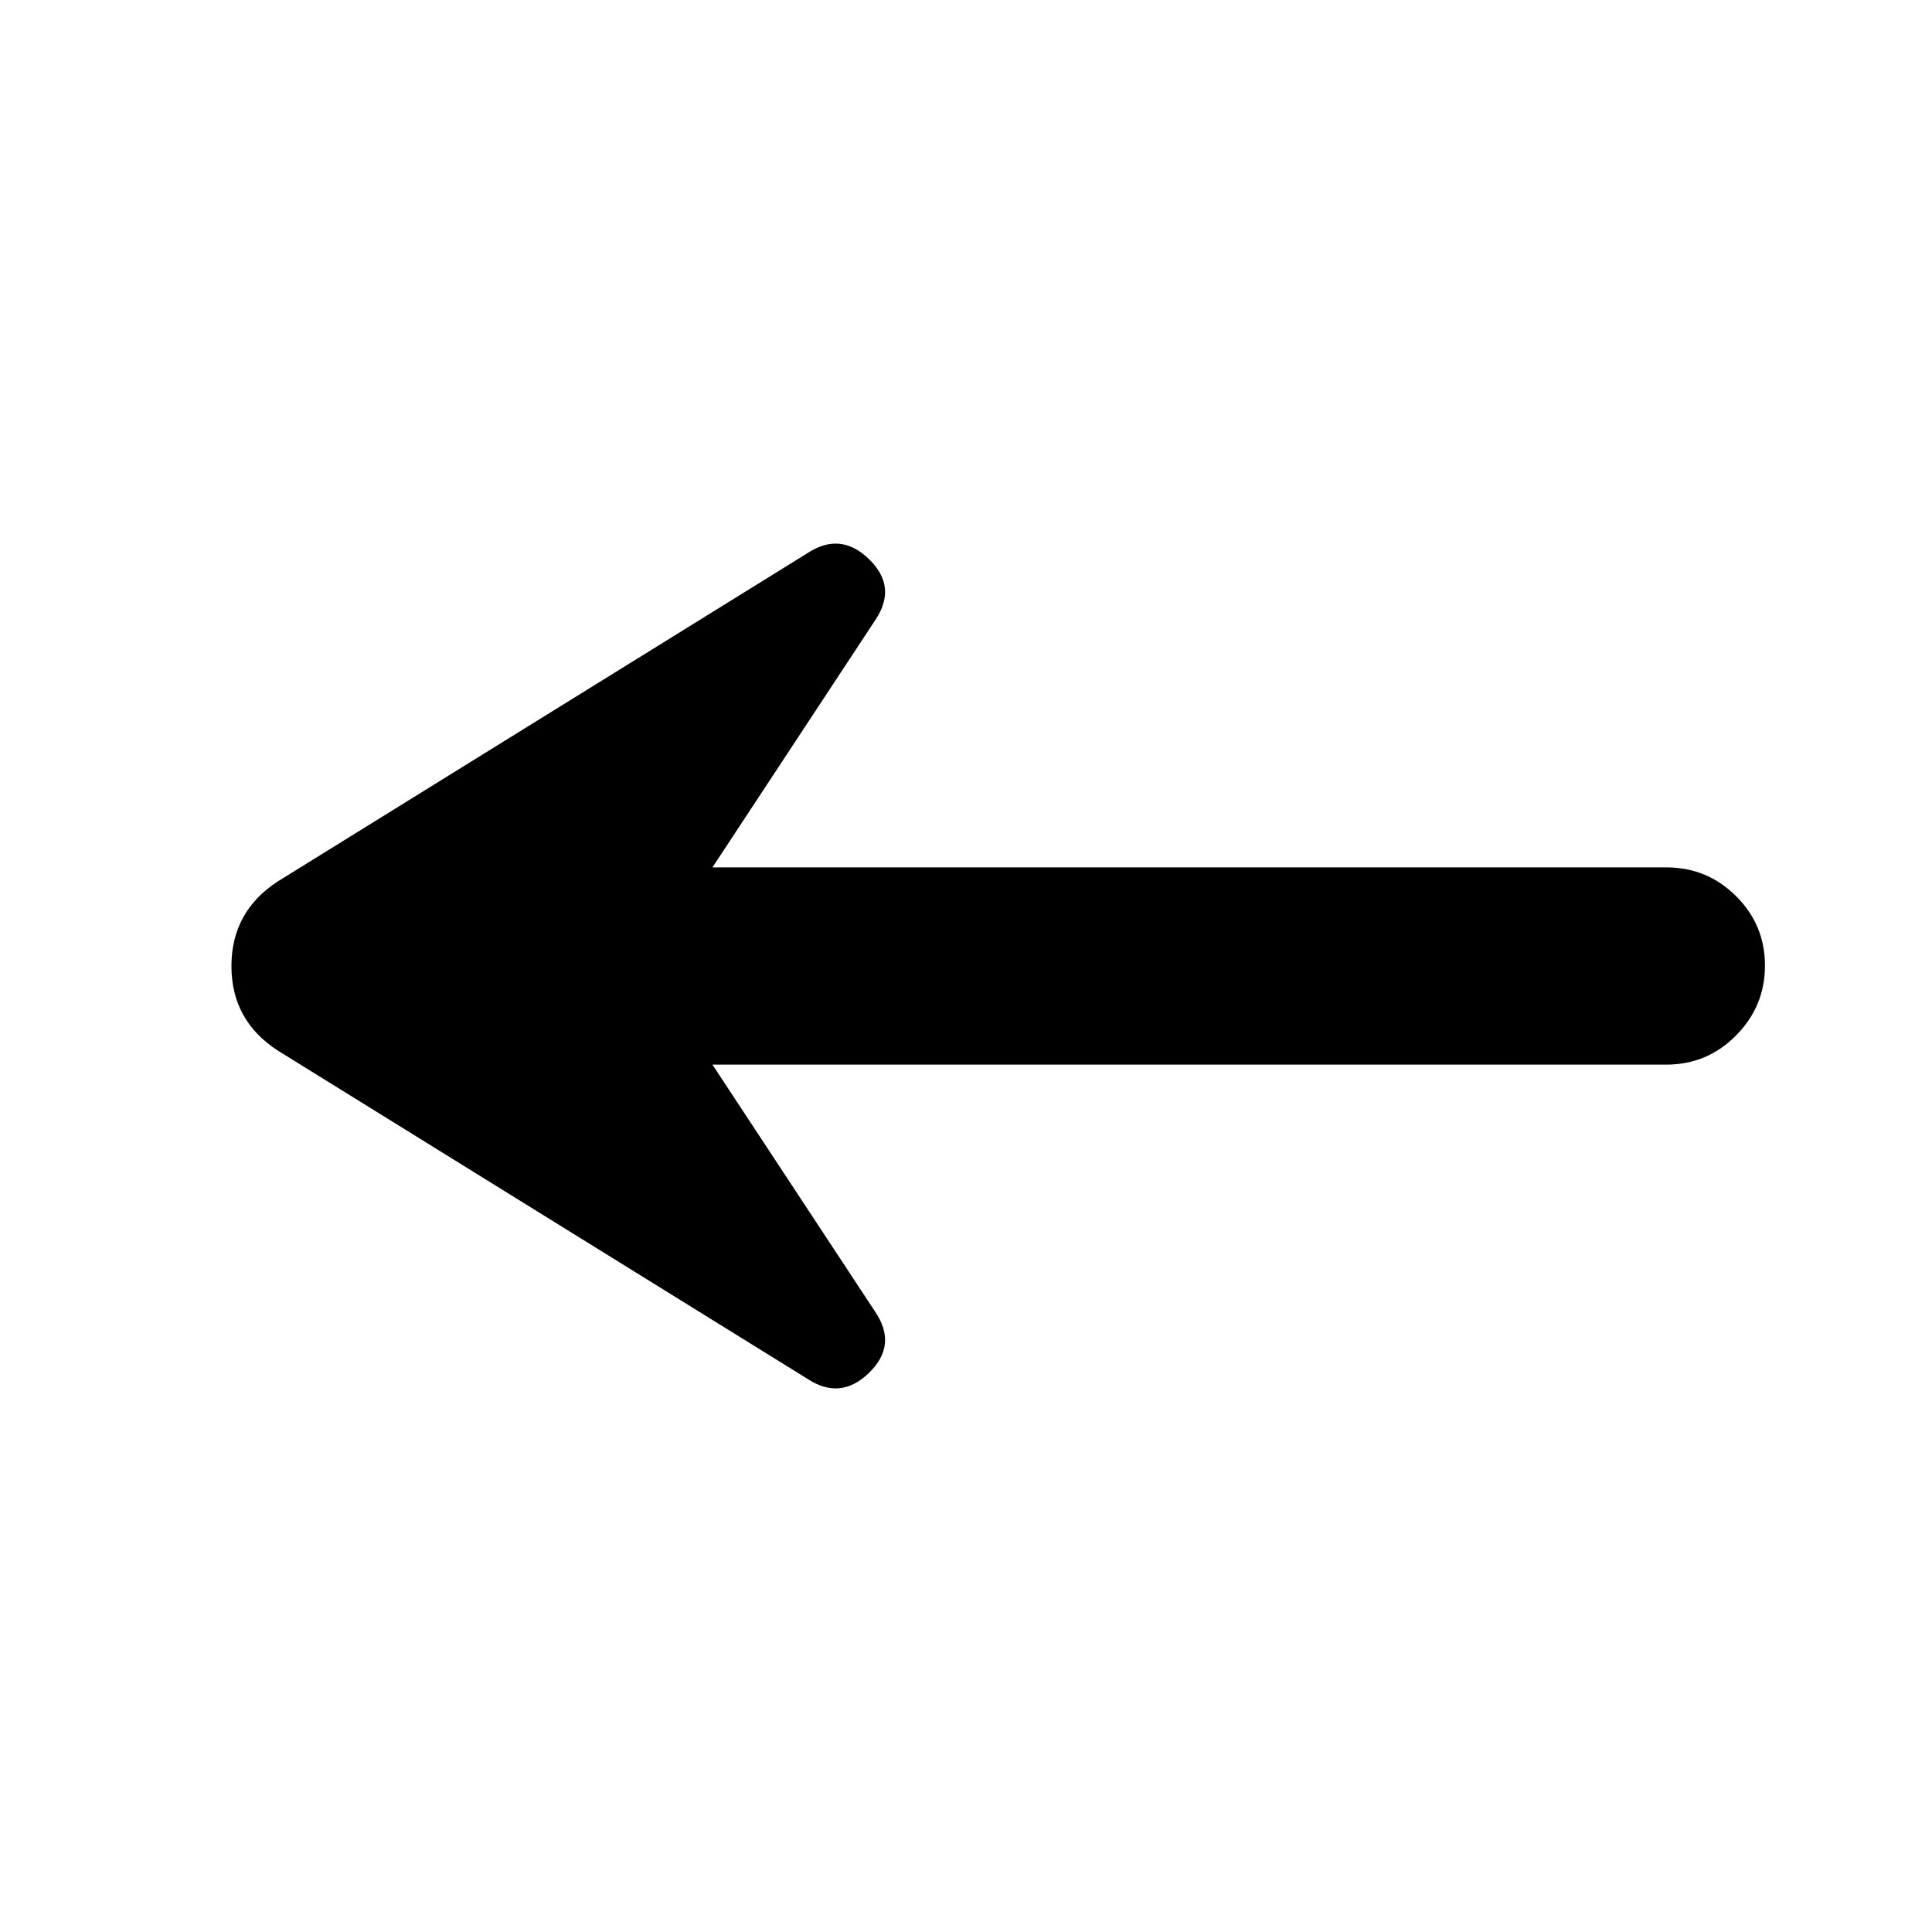 <svg xmlns="http://www.w3.org/2000/svg" height="20" viewBox="0 -960 960 960" width="20"><path d="m354-431 81 123q11 16.44-3.25 30.22Q417.5-264 401-275L138-438q-23-14.93-23-41.96Q115-507 138-522l263-163q16.5-11 30.75 2.78T435-652l-81 123h474q20.3 0 34.65 14.29Q877-500.42 877-480.21t-14.35 34.71Q848.3-431 828-431H354Z"/></svg>